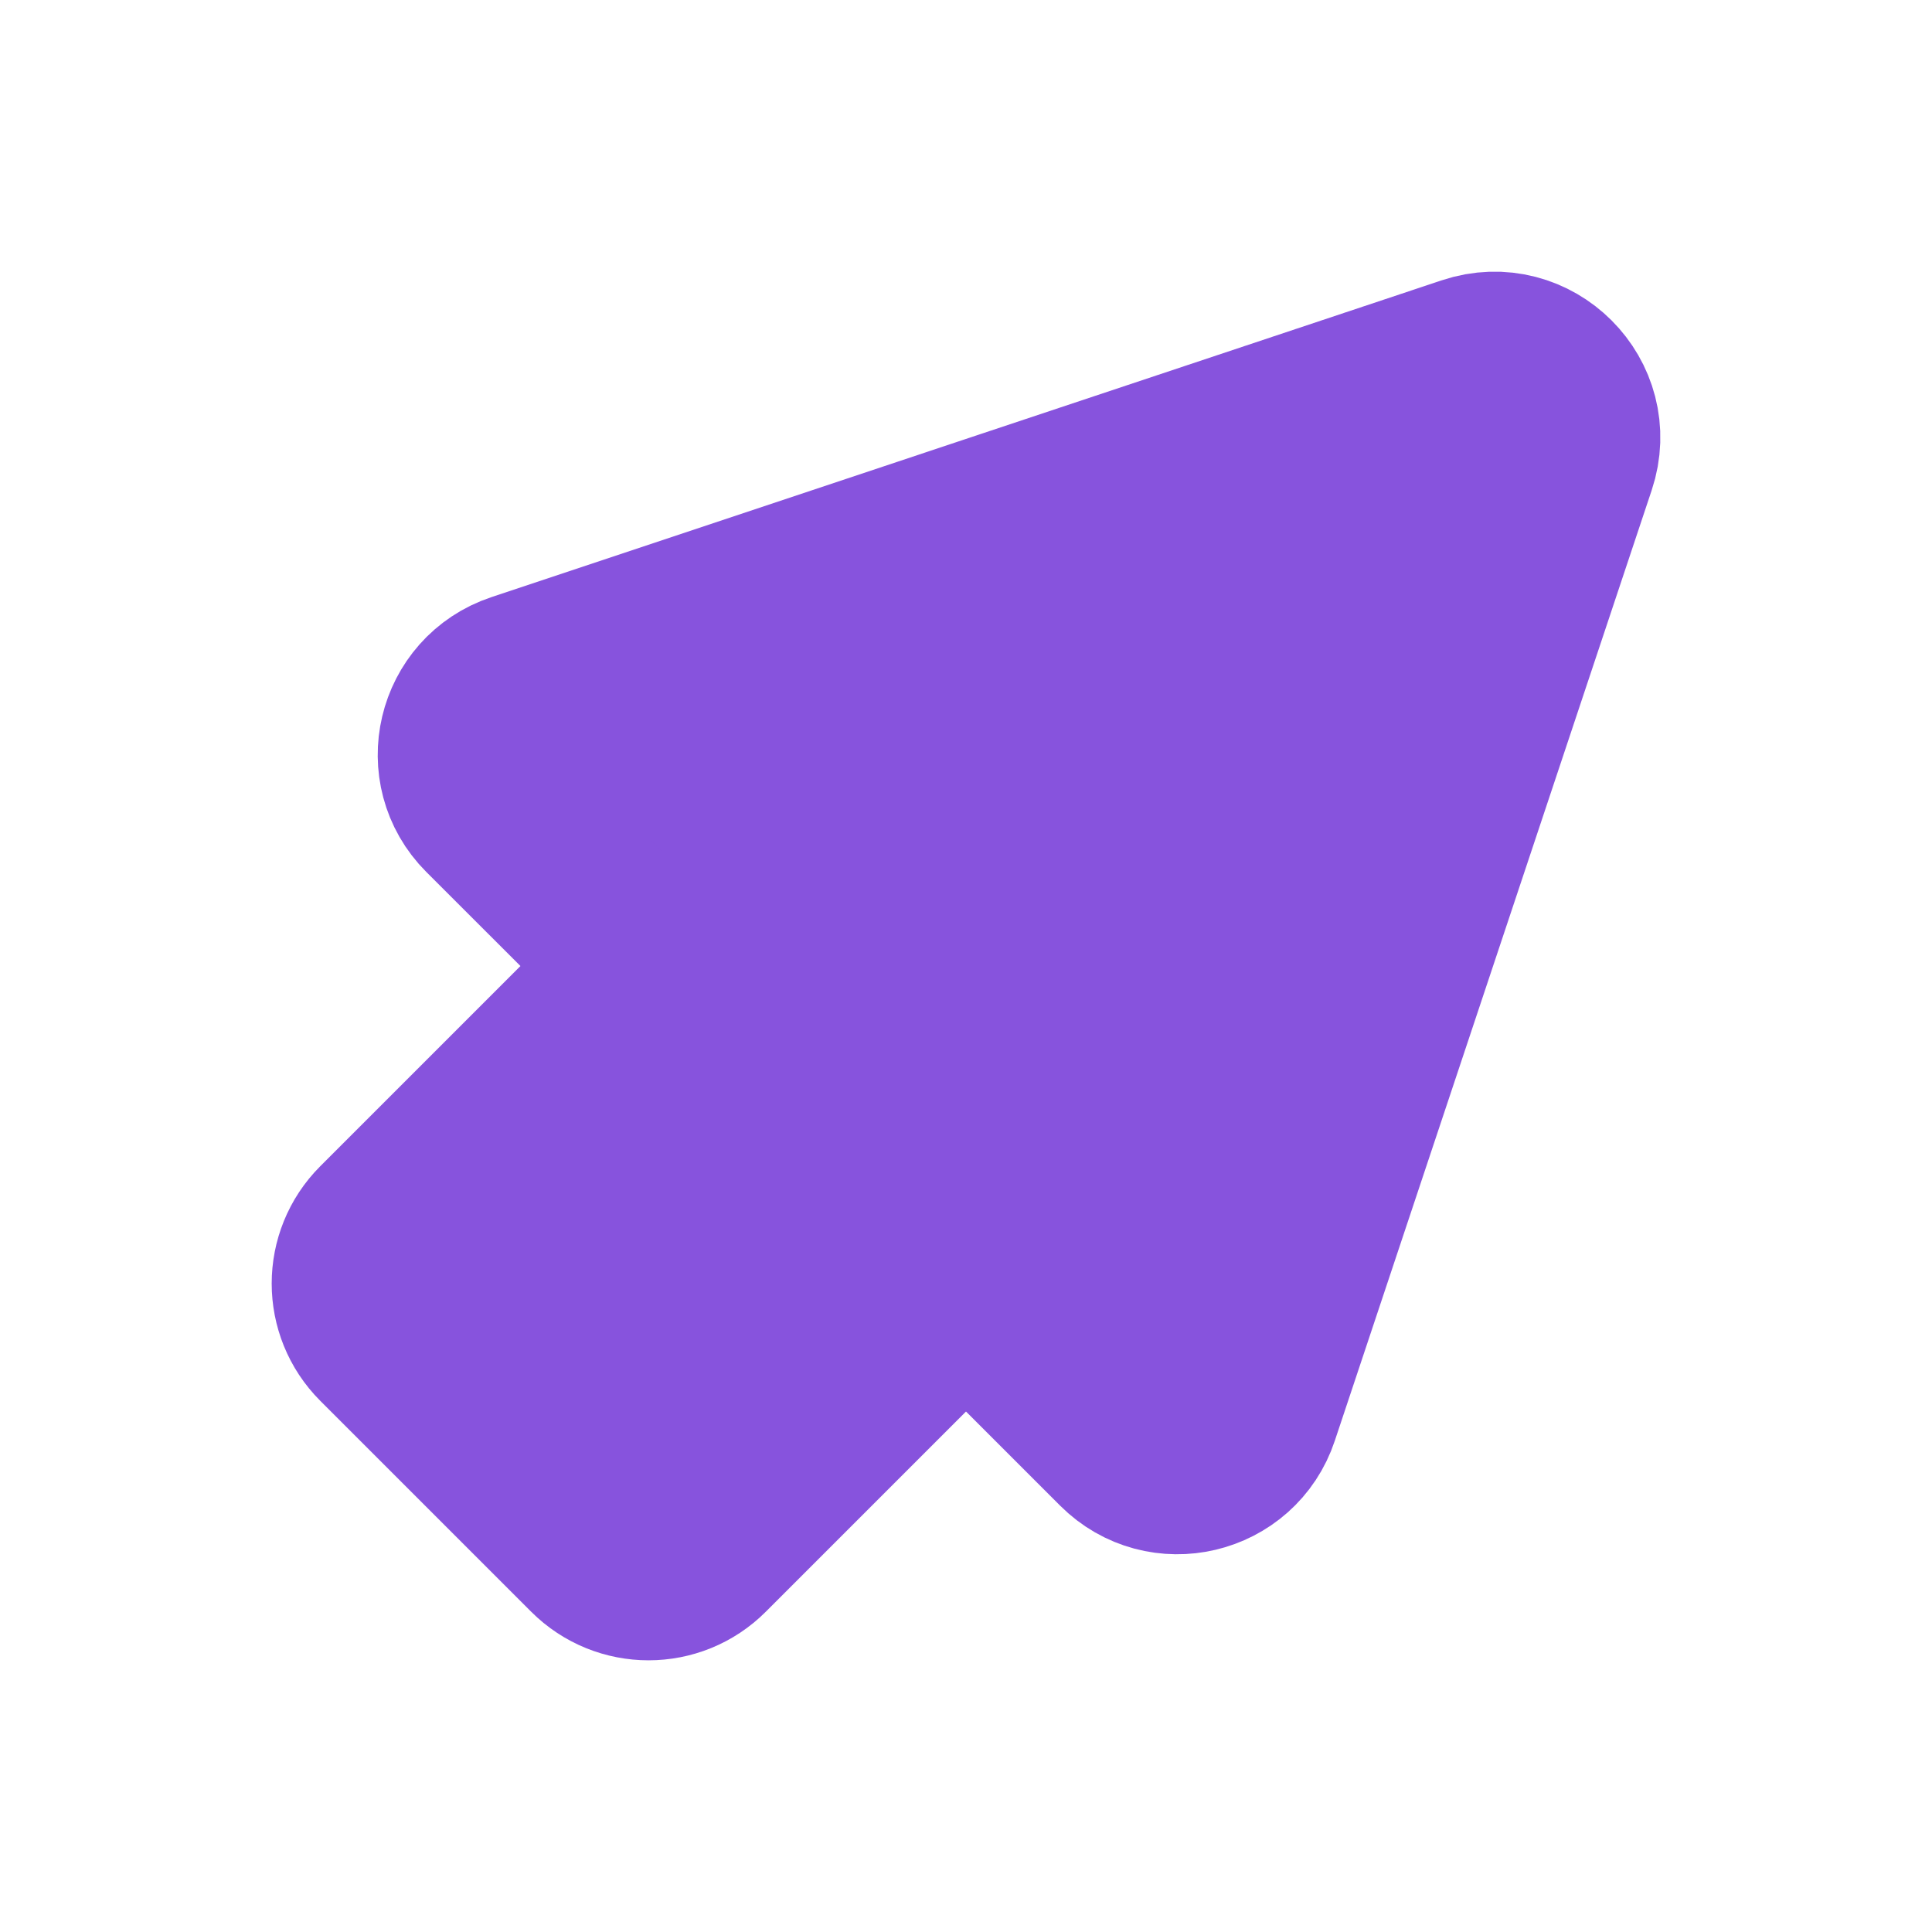 <svg width="16" height="16" viewBox="0 0 16 16" fill="none" xmlns="http://www.w3.org/2000/svg">
<g clip-path="url(#clip0_468_420)">
<path d="M5.371 8L3.183 10.188C2.939 10.432 2.939 10.827 3.183 11.071L4.929 12.817C5.173 13.061 5.569 13.061 5.812 12.817L8 10.629L9.309 11.938C9.637 12.267 10.197 12.135 10.343 11.694L12.967 3.823C13.13 3.335 12.665 2.87 12.177 3.033L4.306 5.657C3.865 5.804 3.733 6.363 4.061 6.691L5.371 8Z" fill="#8753DD" stroke="#8753DD" stroke-width="1.5" stroke-linecap="round" stroke-linejoin="round"/>
</g>
<defs>
<clipPath id="clip0_468_420">
<rect width="16" height="16" fill="white"/>
</clipPath>
</defs>
</svg>
